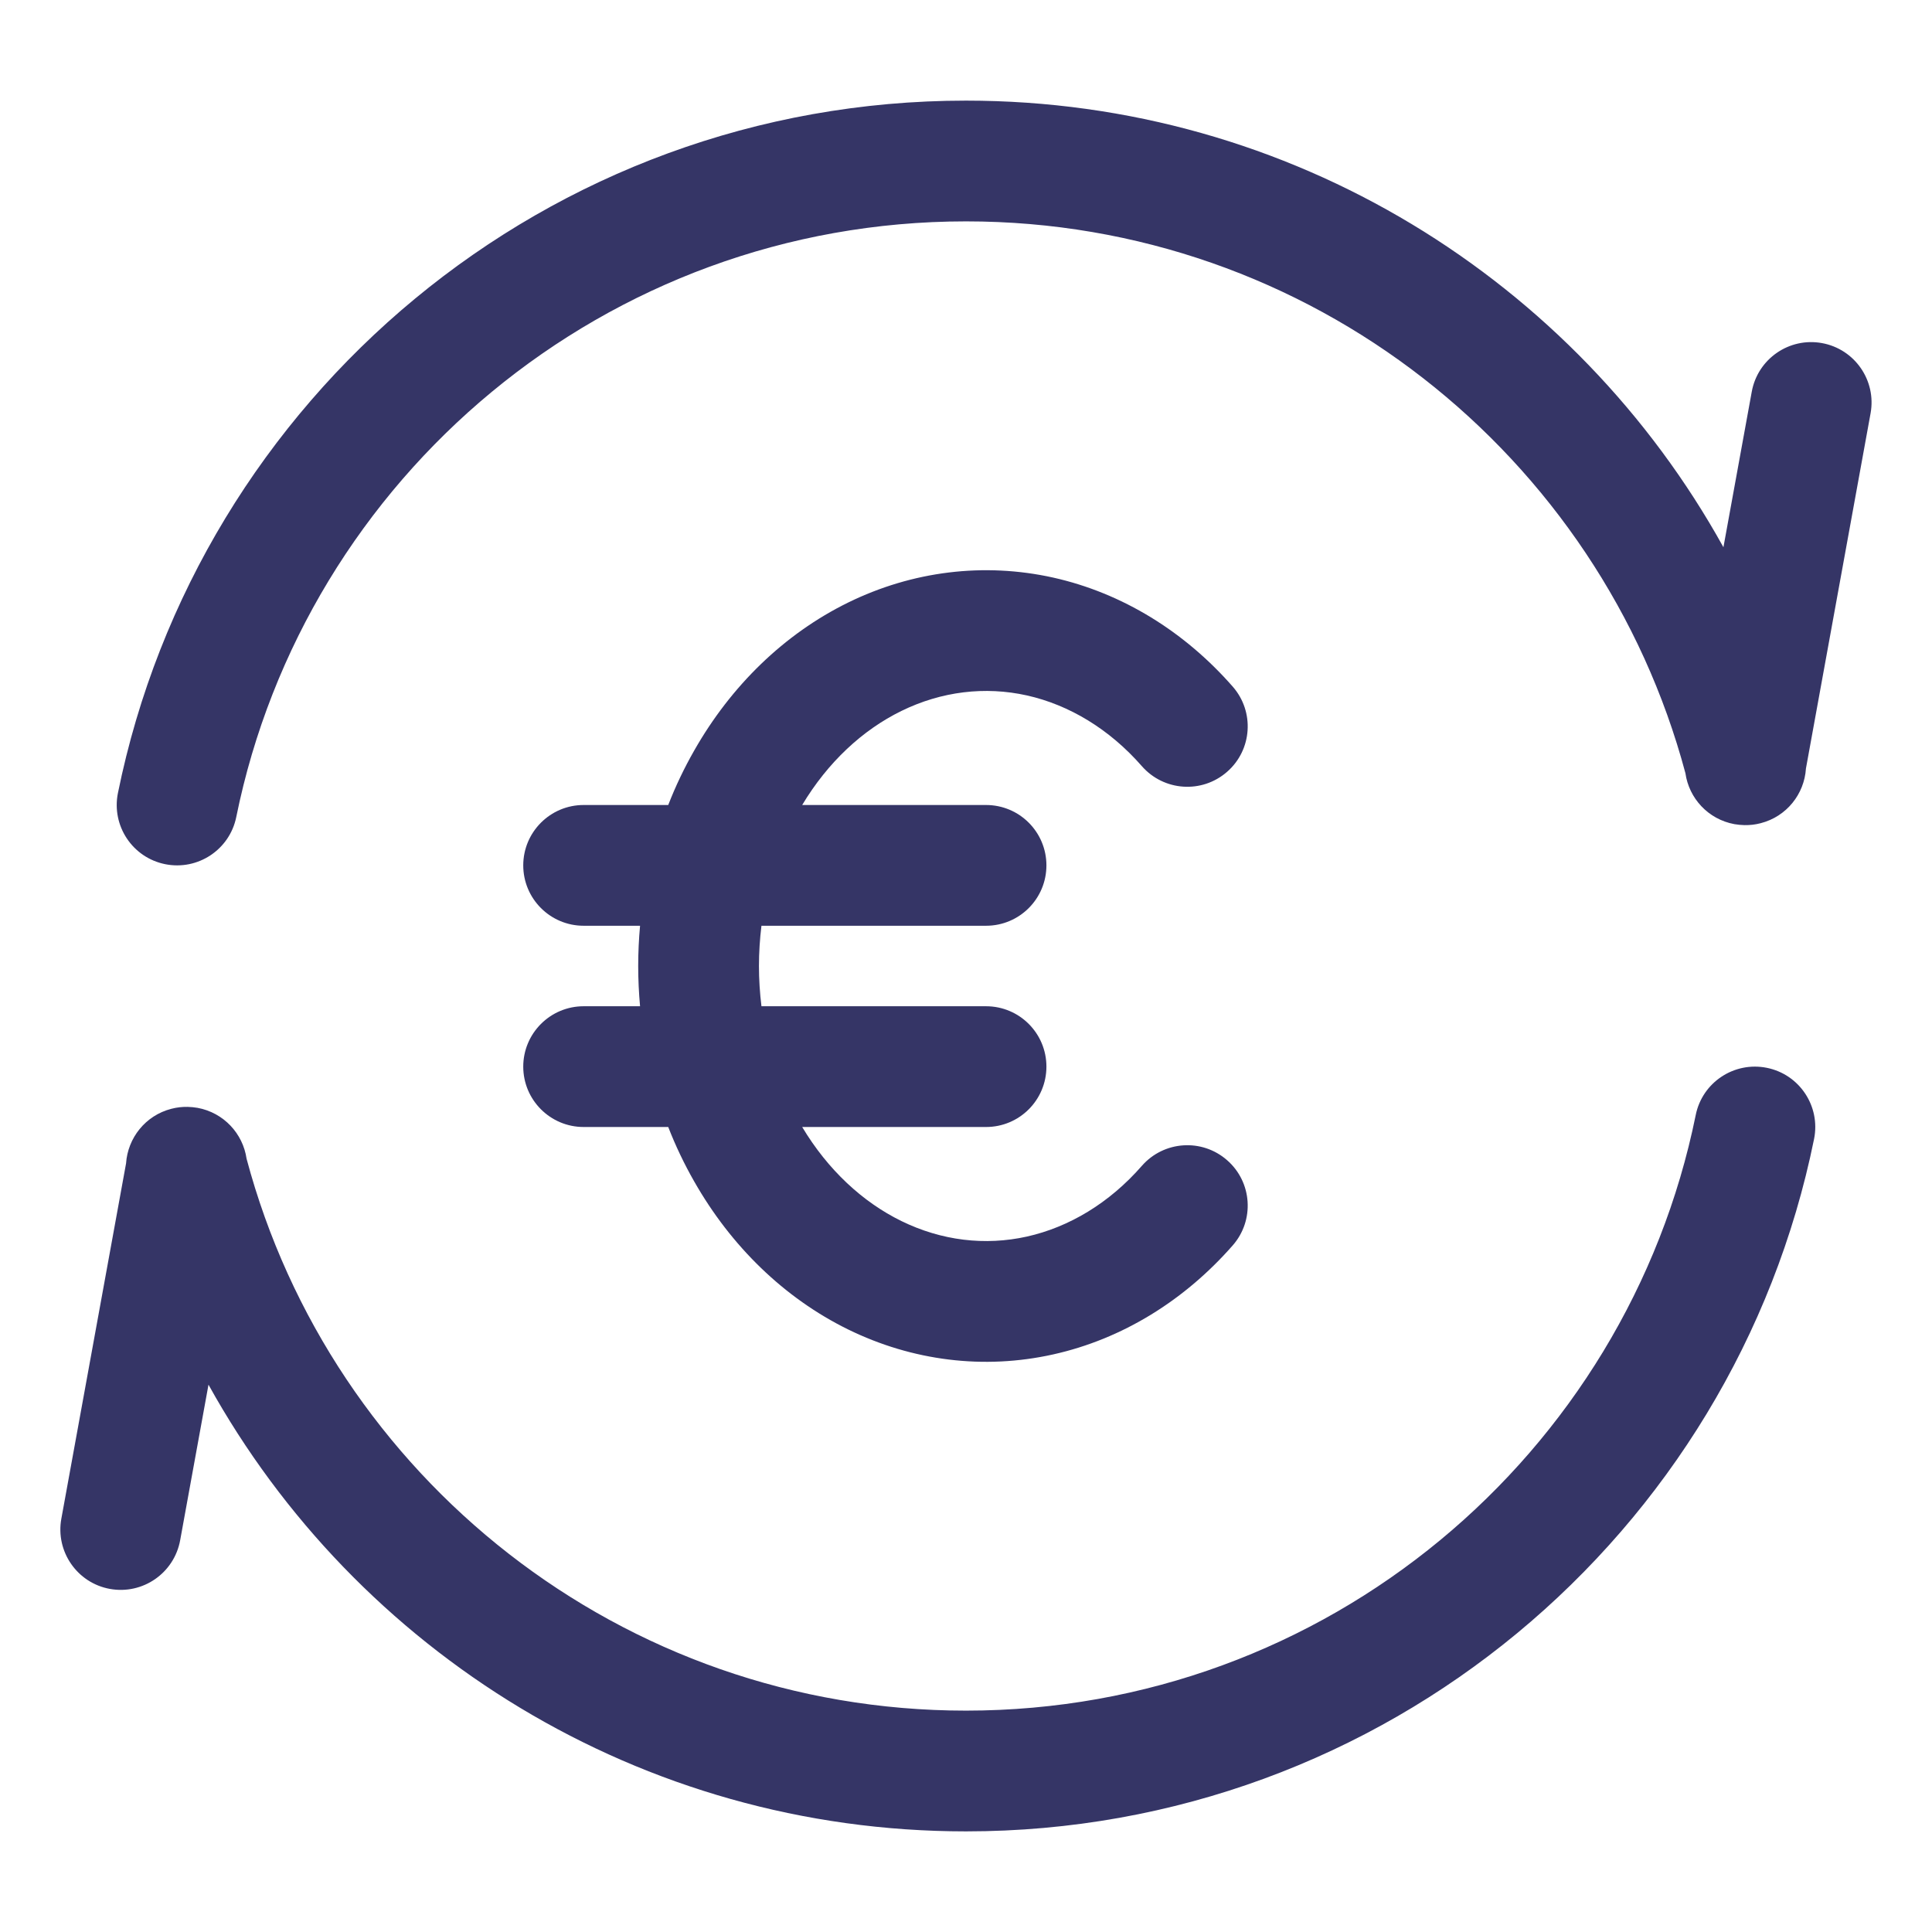 <svg width="24" height="24" viewBox="0 0 24 24" fill="none" xmlns="http://www.w3.org/2000/svg">
<path d="M2.935 10.149C3.792 5.927 7.526 2.75 12 2.75C16.279 2.75 19.882 5.657 20.937 9.605C20.981 9.916 21.219 10.178 21.546 10.238C21.587 10.245 21.629 10.249 21.671 10.25C21.737 10.251 21.805 10.244 21.872 10.226C22.195 10.143 22.414 9.863 22.434 9.547L23.237 5.134C23.311 4.727 23.041 4.336 22.633 4.262C22.226 4.188 21.835 4.458 21.761 4.866L21.409 6.798C19.577 3.49 16.05 1.25 12 1.25C6.798 1.25 2.461 4.944 1.465 9.851C1.383 10.257 1.645 10.653 2.051 10.735C2.457 10.817 2.853 10.555 2.935 10.149Z" fill="#353566"/>
<path d="M22.535 14.149C22.617 13.743 22.355 13.347 21.949 13.265C21.543 13.183 21.147 13.445 21.065 13.851C20.208 18.073 16.474 21.25 12 21.25C7.72 21.25 4.117 18.343 3.063 14.394C3.018 14.083 2.78 13.822 2.454 13.762C2.413 13.755 2.371 13.751 2.33 13.75C2.263 13.749 2.196 13.756 2.128 13.774C1.806 13.857 1.587 14.137 1.566 14.452L0.762 18.866C0.688 19.273 0.958 19.664 1.365 19.738C1.773 19.812 2.163 19.542 2.238 19.134L2.59 17.201C4.423 20.51 7.949 22.75 12 22.75C17.202 22.75 21.539 19.056 22.535 14.149Z" fill="#353566"/>
<path d="M13.083 7.175C12.222 6.984 11.334 7.094 10.536 7.485C9.741 7.875 9.08 8.521 8.624 9.323C8.5 9.54 8.392 9.766 8.301 10H7.25C6.836 10 6.5 10.336 6.5 10.75C6.5 11.164 6.836 11.5 7.25 11.5H7.951C7.936 11.666 7.928 11.833 7.928 12C7.928 12.167 7.936 12.334 7.951 12.5H7.25C6.836 12.5 6.5 12.836 6.5 13.25C6.5 13.664 6.836 14 7.25 14H8.301C8.392 14.234 8.5 14.46 8.624 14.677C9.08 15.479 9.741 16.125 10.536 16.515C11.334 16.906 12.222 17.017 13.083 16.825C13.942 16.634 14.715 16.154 15.314 15.47C15.587 15.158 15.555 14.684 15.243 14.412C14.931 14.139 14.458 14.171 14.185 14.482C13.779 14.947 13.279 15.244 12.757 15.361C12.236 15.477 11.695 15.412 11.197 15.168C10.715 14.932 10.284 14.532 9.965 14H12.249C12.664 14 12.999 13.664 12.999 13.25C12.999 12.836 12.664 12.5 12.249 12.5H9.459C9.439 12.335 9.428 12.168 9.428 12C9.428 11.832 9.439 11.665 9.459 11.5H12.249C12.664 11.5 12.999 11.164 12.999 10.75C12.999 10.336 12.664 10 12.249 10H9.965C10.284 9.468 10.715 9.068 11.197 8.832C11.695 8.588 12.236 8.523 12.757 8.639C13.279 8.756 13.779 9.054 14.185 9.518C14.458 9.829 14.931 9.861 15.243 9.588C15.555 9.316 15.587 8.842 15.314 8.53C14.715 7.846 13.942 7.367 13.083 7.175Z" fill="#353566"/>
</svg>
